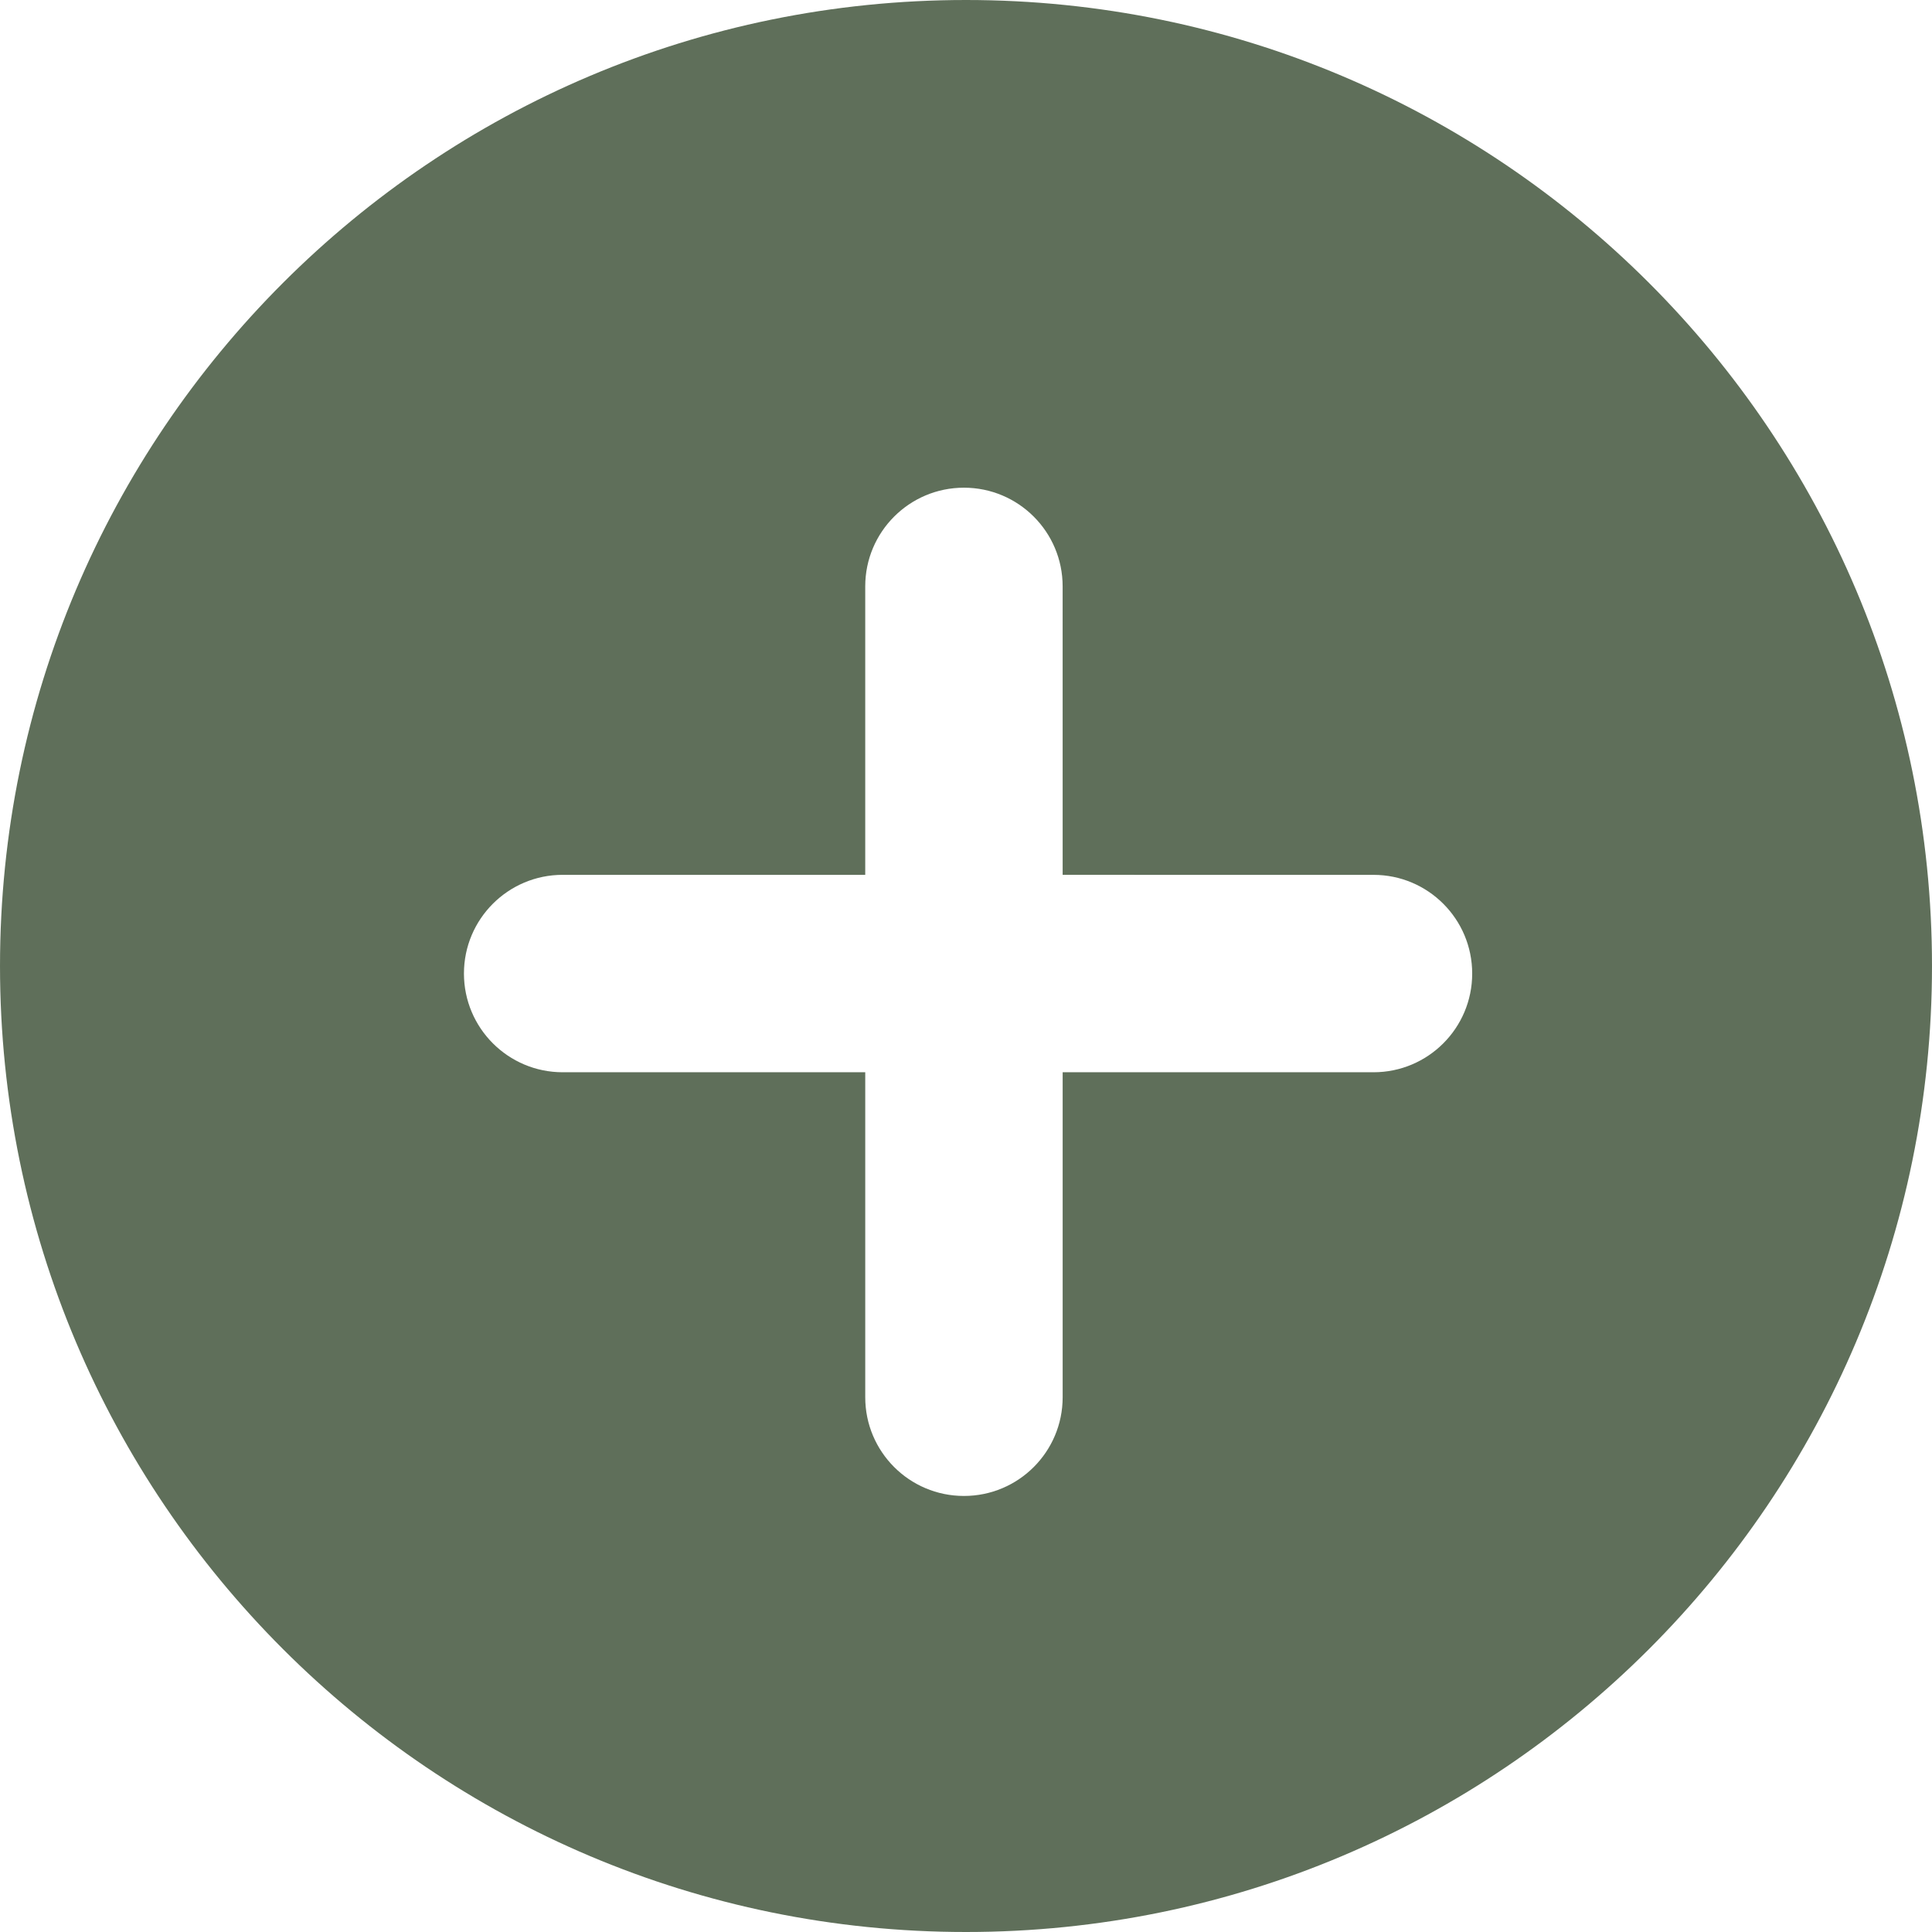 <svg fill="#5F6F5A" height="128px" width="128px" version="1.1" id="Layer_1" xmlns="http://www.w3.org/2000/svg" xmlns:xlink="http://www.w3.org/1999/xlink" viewBox="0 0 300.003 300.003" xml:space="preserve">
<g id="SVGRepo_bgCarrier" stroke-width="0"></g>
<g id="SVGRepo_tracerCarrier" stroke-linecap="round" stroke-linejoin="round"></g>
<g id="SVGRepo_iconCarrier">
<g>
<g>
<path d="M150,0C67.159,0,0.001,67.159,0.001,150c0,82.838,67.157,150.003,149.997,150.003S300.002,232.838,300.002,150 C300.002,67.159,232.839,0,150,0z M213.281,166.501h-48.27v50.469c-0.003,8.463-6.863,15.323-15.328,15.323 c-8.468,0-15.328-6.86-15.328-15.328v-50.464H87.37c-8.466-0.003-15.323-6.863-15.328-15.328c0-8.463,6.863-15.326,15.328-15.328 l46.984,0.003V91.057c0-8.466,6.863-15.328,15.326-15.328c8.468,0,15.331,6.863,15.328,15.328l0.003,44.787l48.265,0.005 c8.466-0.005,15.331,6.86,15.328,15.328C228.607,159.643,221.742,166.501,213.281,166.501z"></path>
</g>
</g>
</g>
</svg>